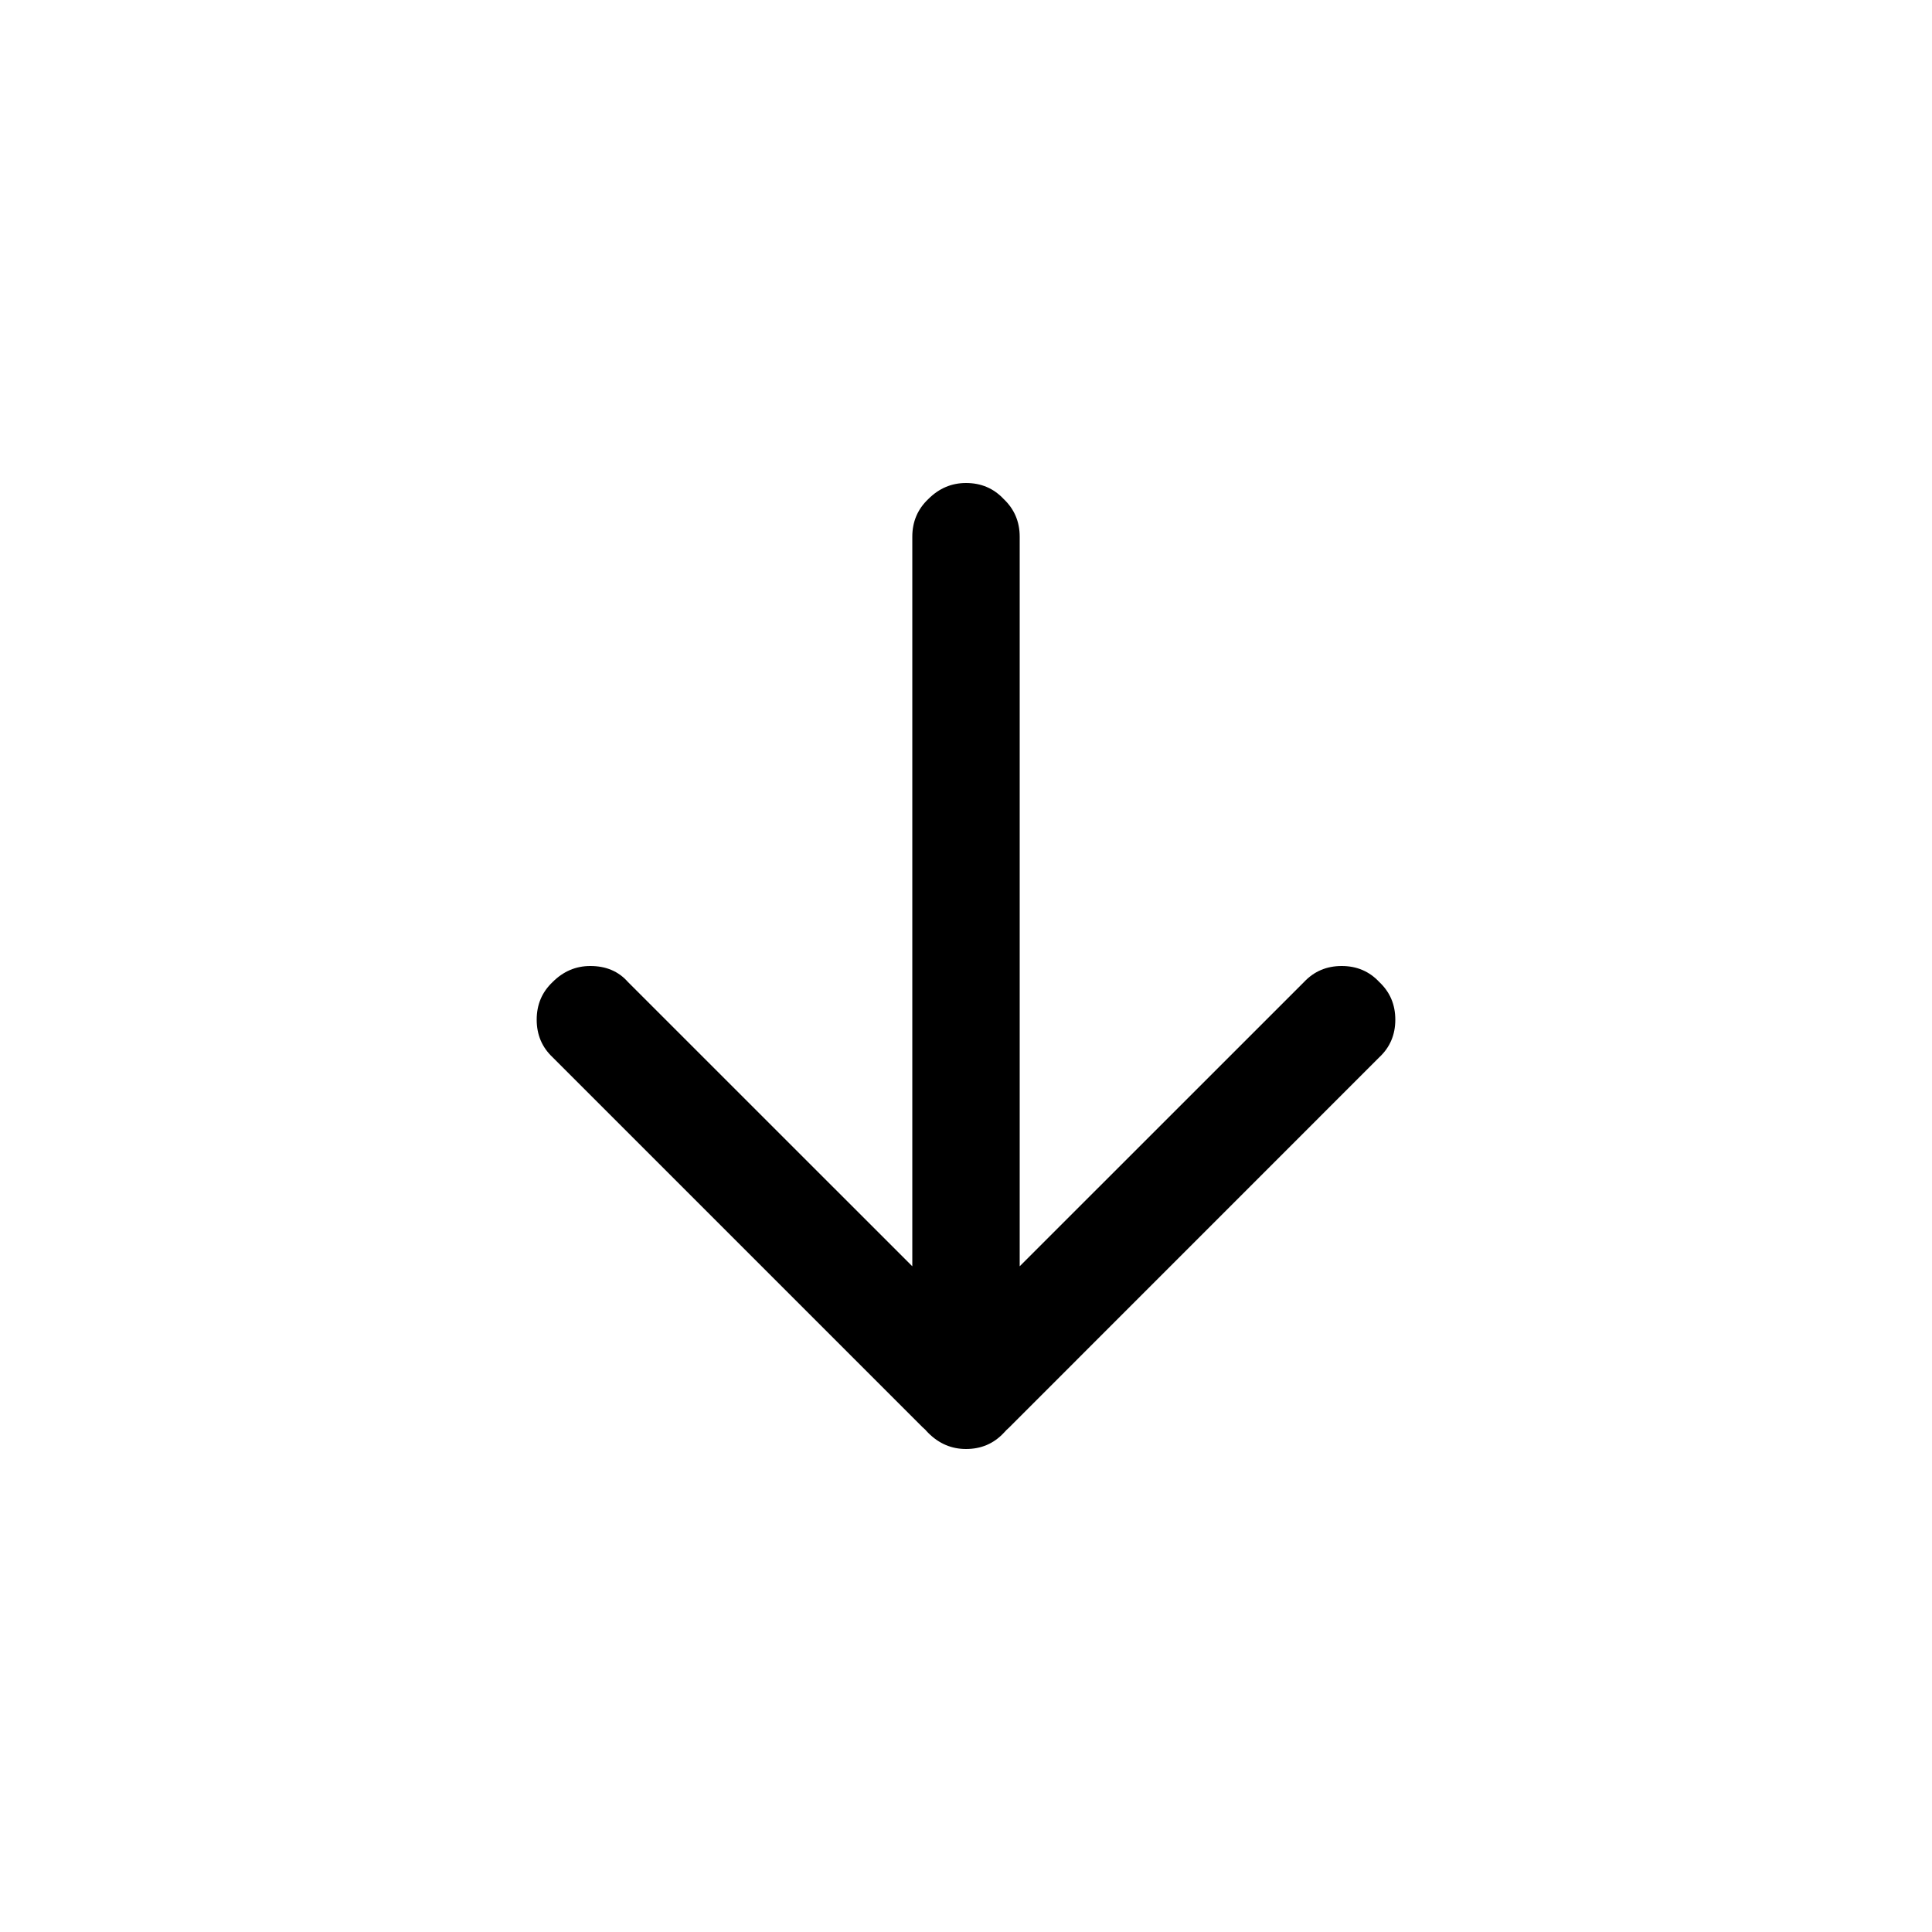 <svg width="24" height="24" viewBox="0 0 24 24" fill="none" xmlns="http://www.w3.org/2000/svg">
<path d="M12.667 17.333C12.667 17.513 12.6 17.669 12.468 17.801C12.343 17.934 12.187 18 12 18C11.821 18 11.665 17.934 11.532 17.801C11.4 17.669 11.333 17.513 11.333 17.333V6.667C11.333 6.48 11.4 6.324 11.532 6.199C11.665 6.066 11.821 6 12 6C12.187 6 12.343 6.066 12.468 6.199C12.6 6.324 12.667 6.48 12.667 6.667V17.333ZM16.199 12.199C16.324 12.066 16.48 12 16.667 12C16.854 12 17.01 12.066 17.134 12.199C17.267 12.324 17.333 12.479 17.333 12.667C17.333 12.854 17.267 13.01 17.134 13.134L12.538 17.731C12.398 17.871 12.218 17.942 12 17.942C11.79 17.942 11.61 17.871 11.462 17.731L6.865 13.134C6.733 13.01 6.667 12.854 6.667 12.667C6.667 12.479 6.733 12.324 6.865 12.199C6.998 12.066 7.154 12 7.333 12C7.528 12 7.684 12.066 7.801 12.199L12.398 16.795C12.437 16.834 12.378 16.862 12.222 16.877C12.074 16.893 11.922 16.893 11.766 16.877C11.618 16.862 11.563 16.834 11.602 16.795L16.199 12.199Z" fill="black"/>
</svg>
